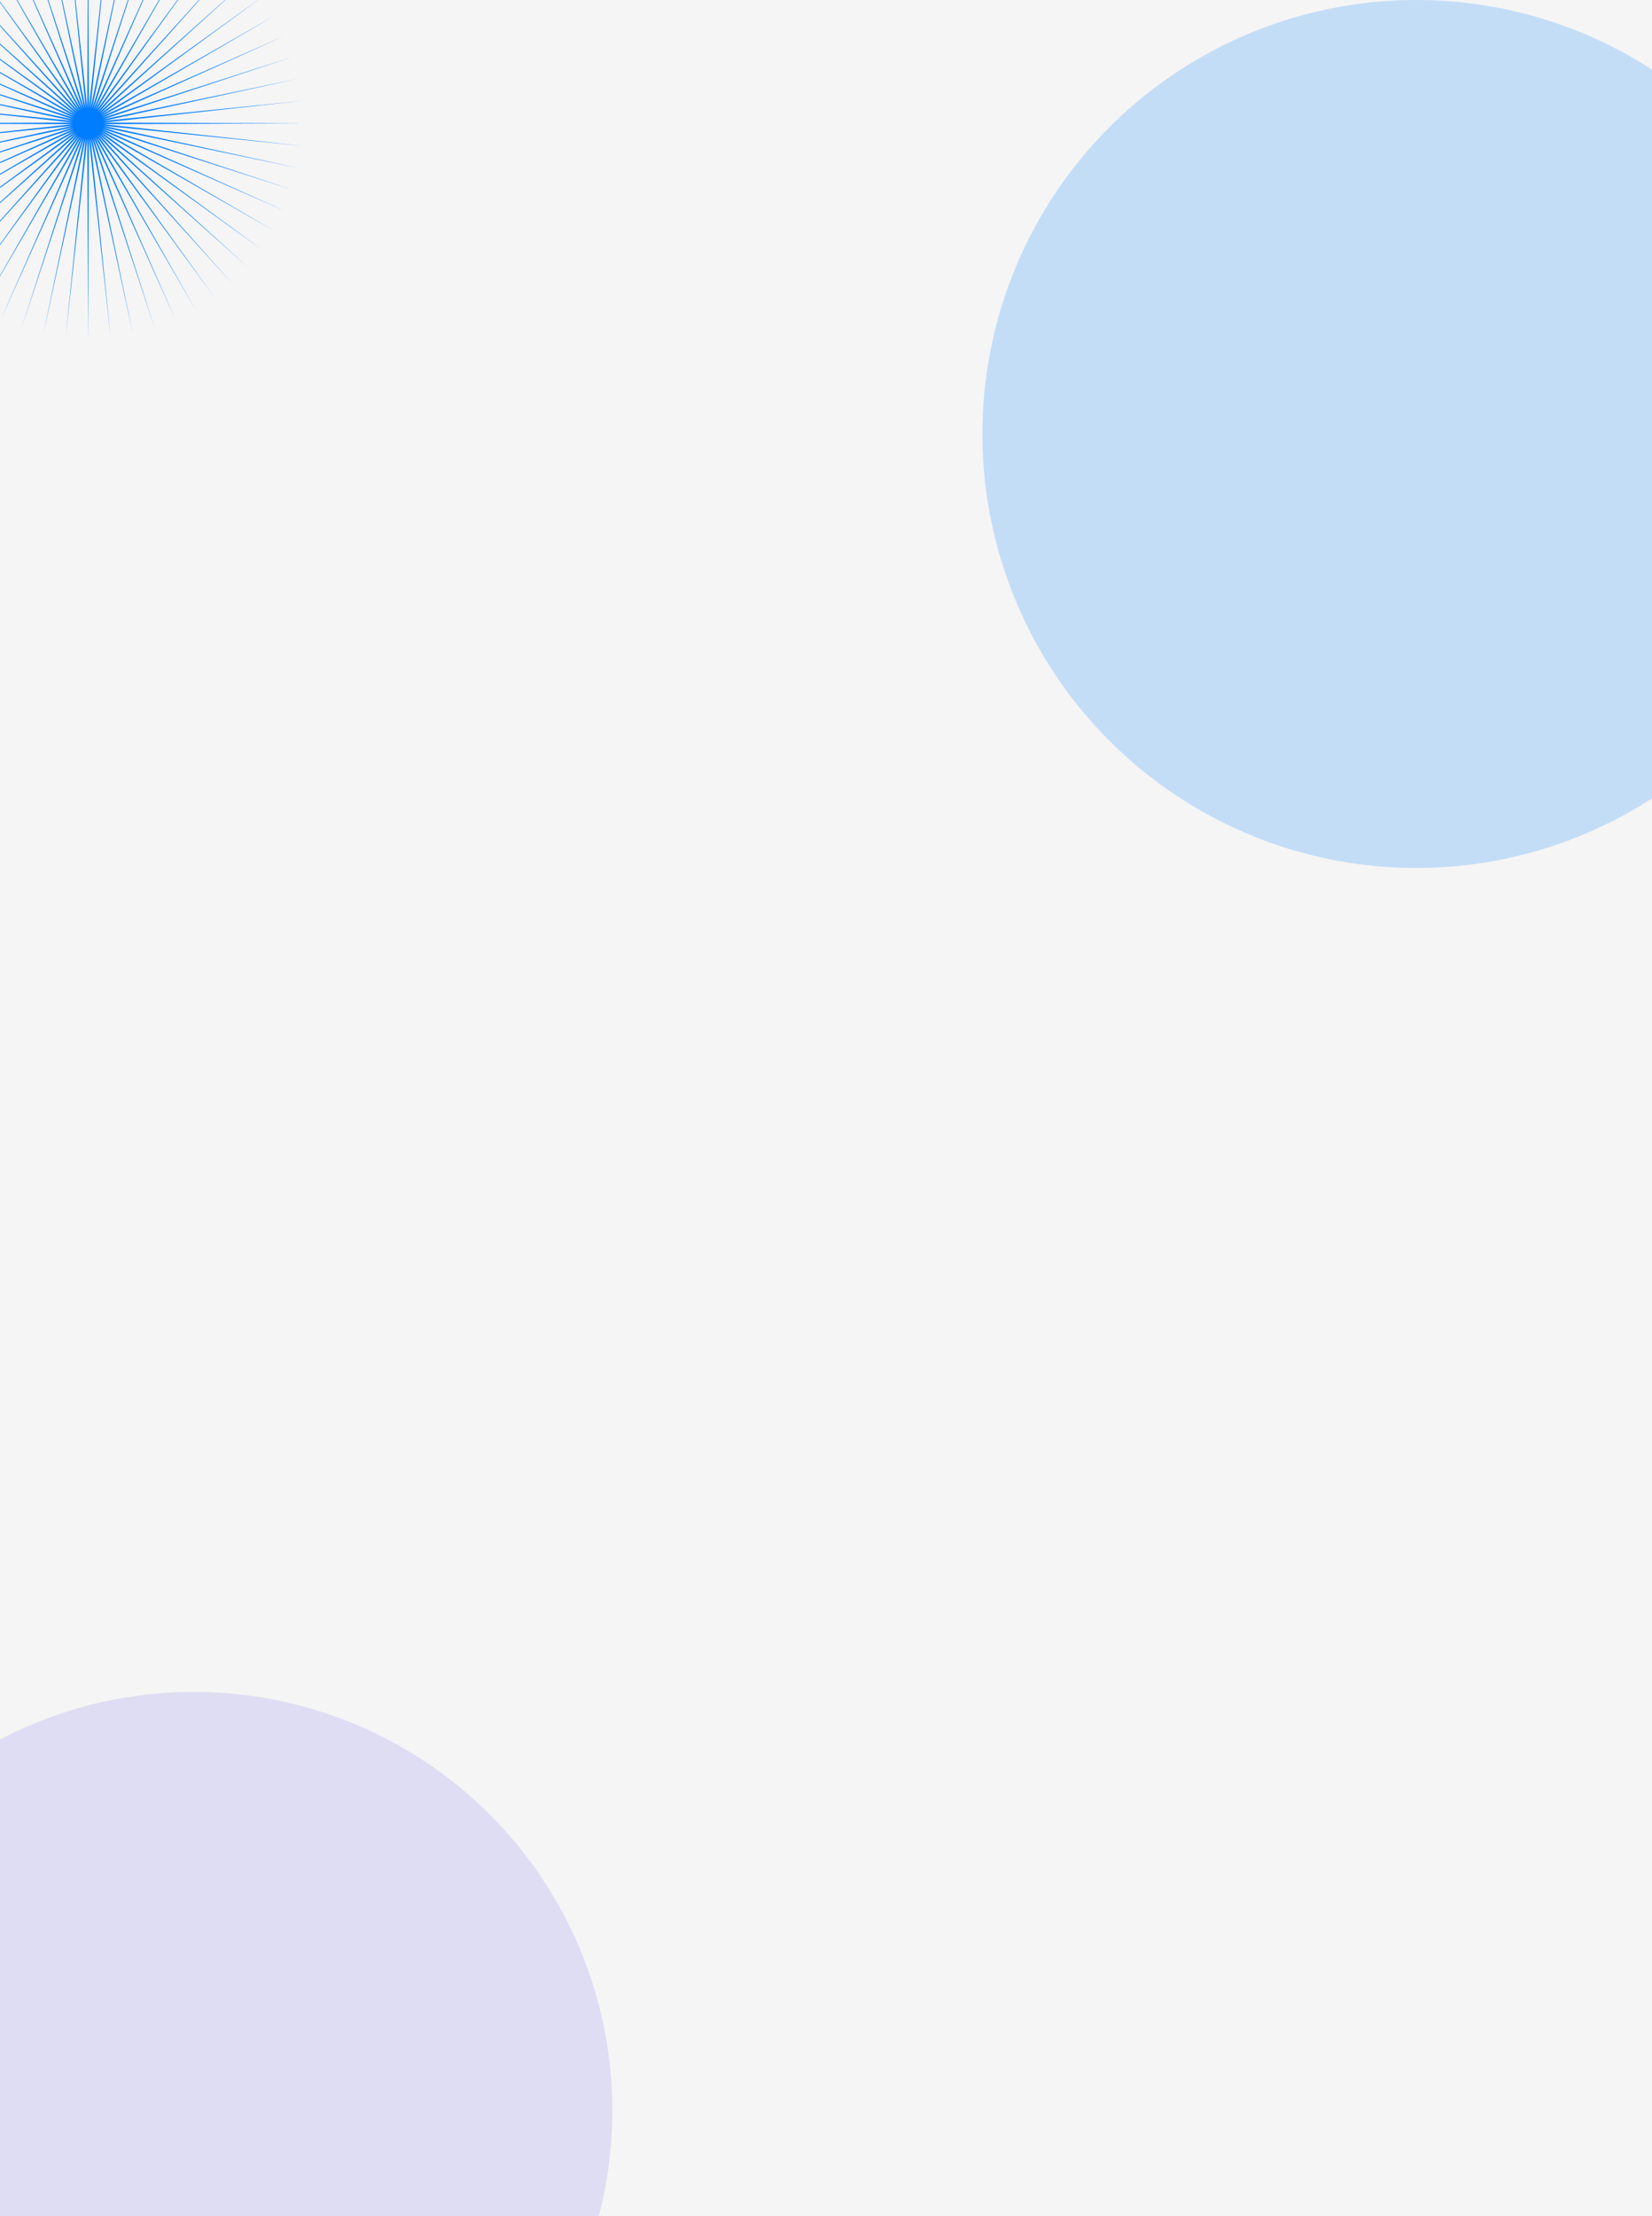 <svg width="375" height="503" viewBox="0 0 375 503" fill="none" xmlns="http://www.w3.org/2000/svg">
<g clip-path="url(#clip0_1507_1677)">
<rect width="1920" height="1080" fill="#F5F5F5"/>
<g opacity="0.2" filter="url(#filter0_f_1507_1677)">
<circle cx="321.5" cy="98.5" r="98.5" fill="#007CFF"/>
</g>
<g opacity="0.1" filter="url(#filter1_f_1507_1677)">
<circle cx="44" cy="479" r="95" fill="#1400DC"/>
</g>
<path d="M20 -21L20.18 24.575L25.122 -20.732L20.537 24.612L30.188 -19.929L20.888 24.687L35.142 -18.602L21.229 24.798L39.93 -16.764L21.557 24.944L44.5 -14.435L21.868 25.123L48.801 -11.642L22.159 25.334L52.787 -8.414L22.425 25.575L56.414 -4.787L22.666 25.841L59.642 -0.801L22.877 26.132L62.435 3.5L23.056 26.443L64.764 8.07L23.202 26.771L66.602 12.858L23.313 27.112L67.929 17.812L23.388 27.463L68.732 22.878L23.425 27.82L69 28L23.425 28.18L68.732 33.122L23.388 28.537L67.929 38.188L23.313 28.888L66.602 43.142L23.202 29.229L64.764 47.93L23.056 29.557L62.435 52.5L22.877 29.868L59.642 56.801L22.666 30.159L56.414 60.787L22.425 30.425L52.787 64.414L22.159 30.666L48.801 67.642L21.868 30.877L44.5 70.435L21.557 31.056L39.93 72.764L21.229 31.202L35.142 74.602L20.888 31.313L30.188 75.929L20.537 31.388L25.122 76.732L20.18 31.425L20 77L19.82 31.425L14.878 76.732L19.463 31.388L9.812 75.929L19.112 31.313L4.858 74.602L18.771 31.202L0.07 72.764L18.443 31.056L-4.5 70.435L18.132 30.877L-8.801 67.642L17.841 30.666L-12.787 64.414L17.575 30.425L-16.414 60.787L17.334 30.159L-19.642 56.801L17.123 29.868L-22.435 52.5L16.944 29.557L-24.764 47.93L16.798 29.229L-26.602 43.142L16.687 28.888L-27.929 38.188L16.612 28.537L-28.732 33.122L16.575 28.18L-29 28L16.575 27.82L-28.732 22.878L16.612 27.463L-27.929 17.812L16.687 27.112L-26.602 12.858L16.798 26.771L-24.764 8.07L16.944 26.443L-22.435 3.5L17.123 26.132L-19.642 -0.801L17.334 25.841L-16.414 -4.787L17.575 25.575L-12.787 -8.414L17.841 25.334L-8.801 -11.642L18.132 25.123L-4.5 -14.435L18.443 24.944L0.07 -16.764L18.771 24.798L4.858 -18.602L19.112 24.687L9.812 -19.929L19.463 24.612L14.878 -20.732L19.82 24.575L20 -21Z" fill="#007CFF"/>
</g>
<defs>
<filter id="filter0_f_1507_1677" x="23" y="-200" width="597" height="597" filterUnits="userSpaceOnUse" color-interpolation-filters="sRGB">
<feFlood flood-opacity="0" result="BackgroundImageFix"/>
<feBlend mode="normal" in="SourceGraphic" in2="BackgroundImageFix" result="shape"/>
<feGaussianBlur stdDeviation="100" result="effect1_foregroundBlur_1507_1677"/>
</filter>
<filter id="filter1_f_1507_1677" x="-151" y="284" width="390" height="390" filterUnits="userSpaceOnUse" color-interpolation-filters="sRGB">
<feFlood flood-opacity="0" result="BackgroundImageFix"/>
<feBlend mode="normal" in="SourceGraphic" in2="BackgroundImageFix" result="shape"/>
<feGaussianBlur stdDeviation="50" result="effect1_foregroundBlur_1507_1677"/>
</filter>
<clipPath id="clip0_1507_1677">
<rect width="2071" height="1587" fill="white" transform="translate(-151 -200)"/>
</clipPath>
</defs>
</svg>
